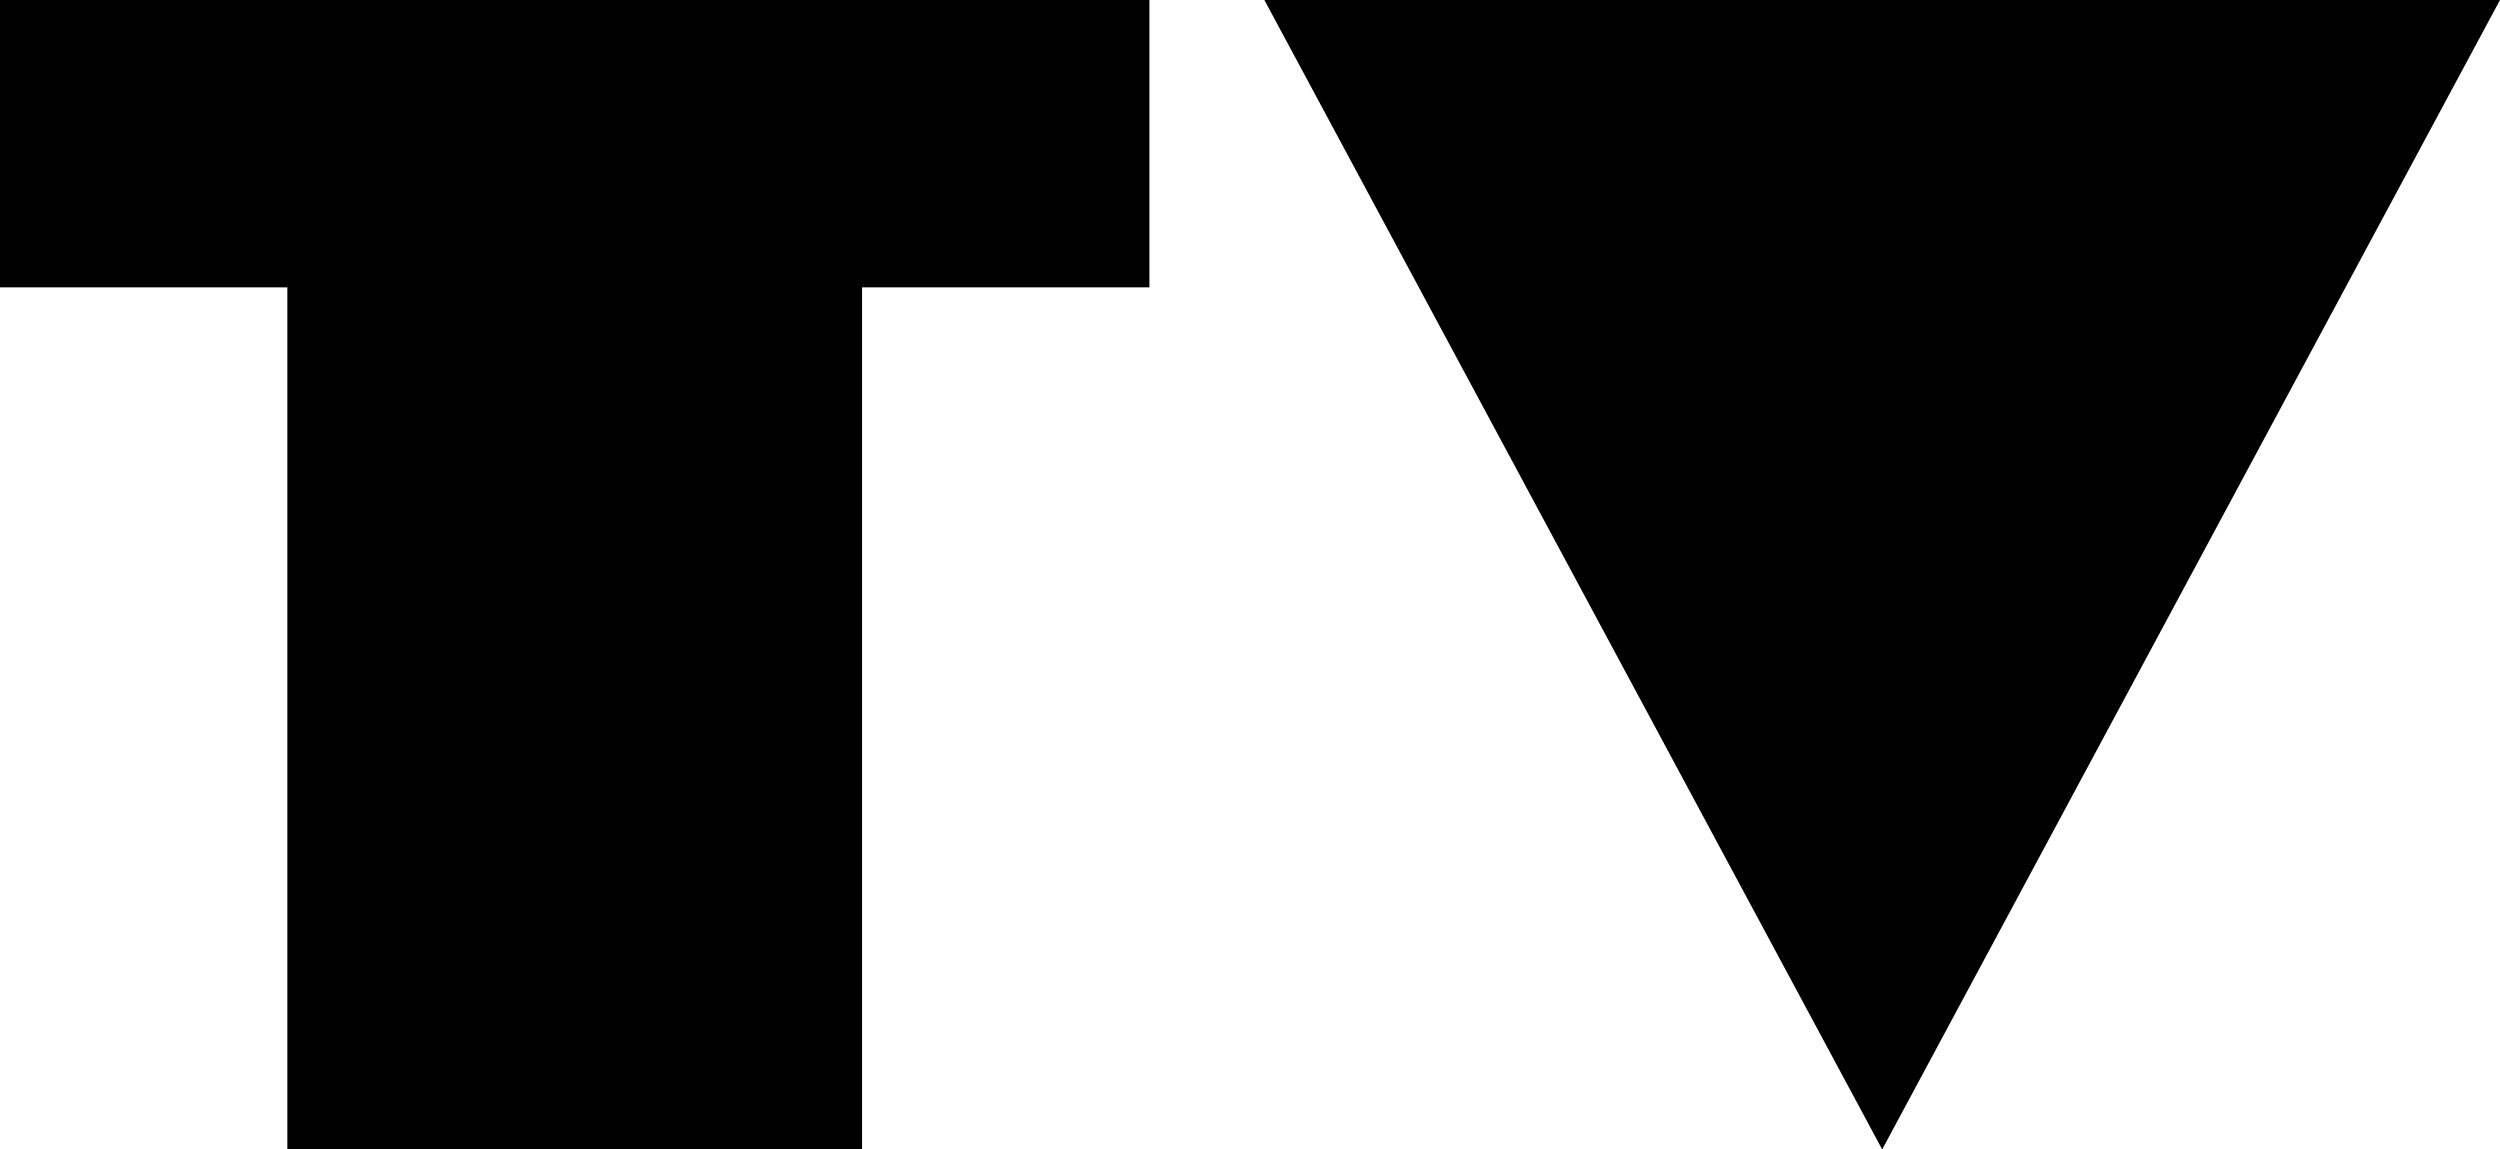 <svg width="87" height="40" viewBox="0 0 87 40" fill="none" xmlns="http://www.w3.org/2000/svg">
<rect x="10" width="20" height="40" fill="black"/>
<rect width="40" height="10" fill="black"/>
<path d="M87 0H44L65.5 40L87 0Z" fill="black"/>
</svg>
